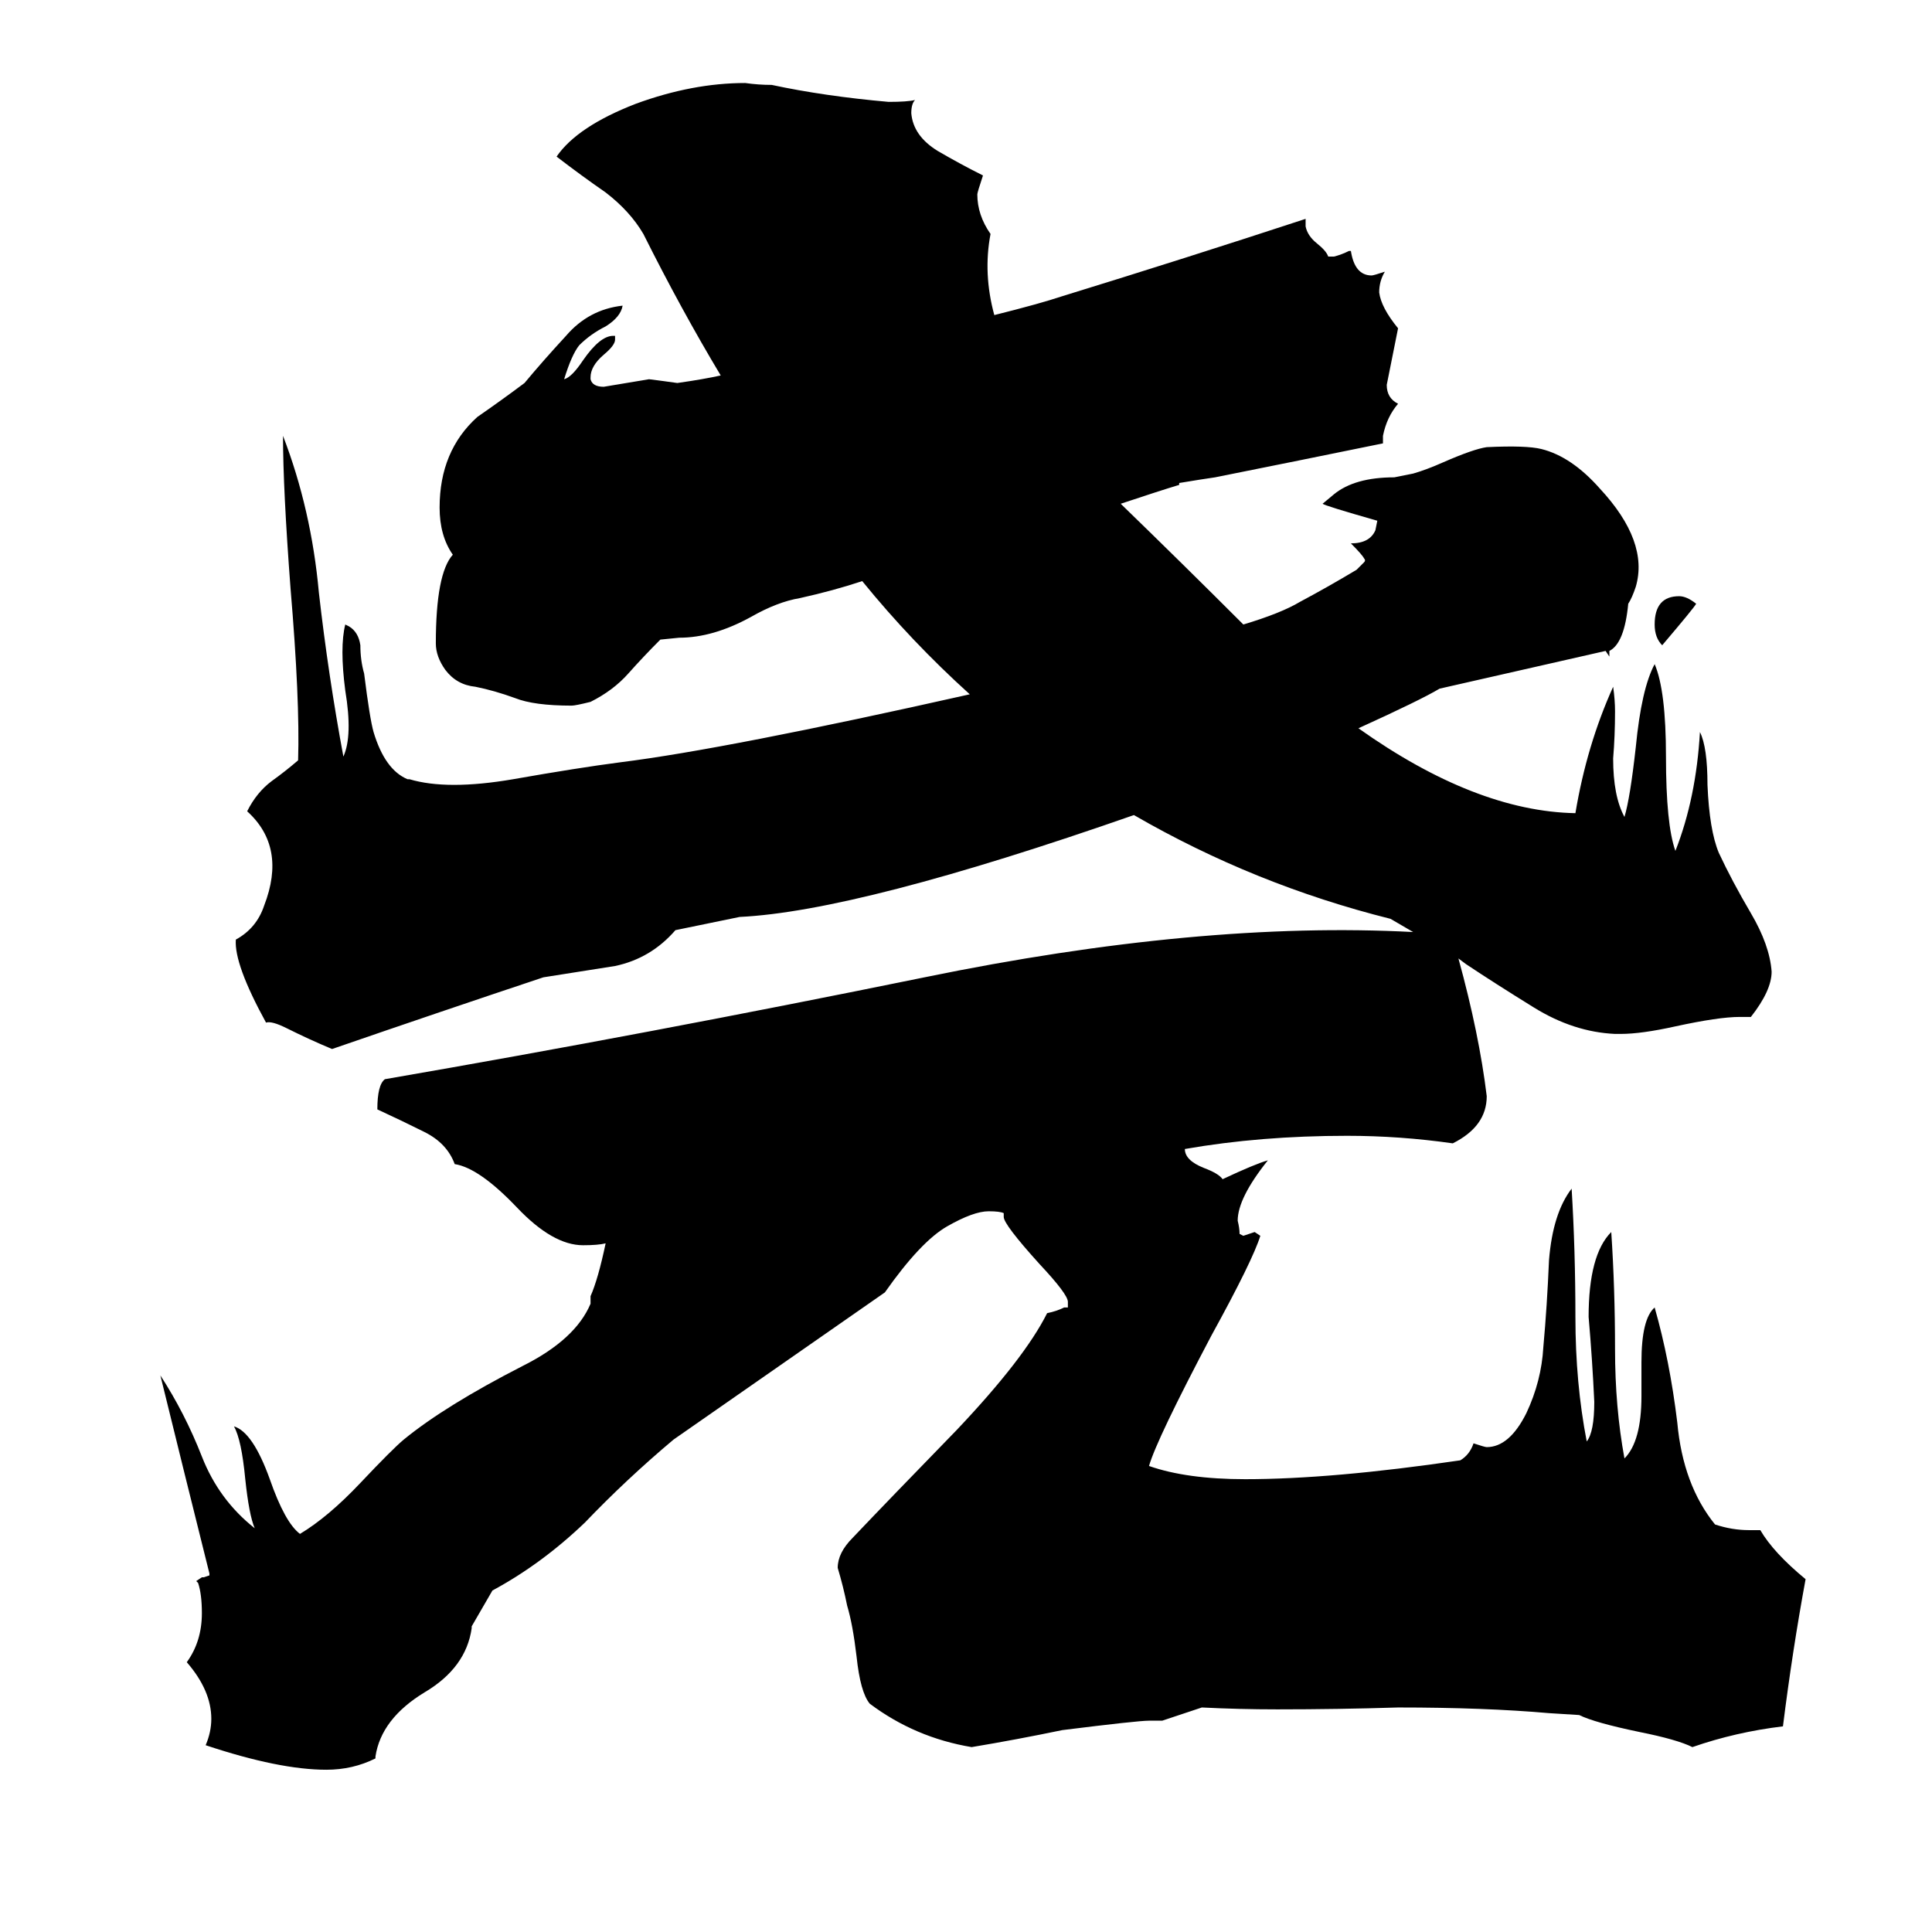 <svg xmlns="http://www.w3.org/2000/svg" viewBox="0 -800 1024 1024">
	<path fill="#000000" d="M899 -480Q898 -478 881 -458Q877 -462 877 -469Q877 -484 890 -484Q894 -484 899 -480ZM863 -480Q861 -459 853 -455V-452L851 -455Q807 -445 763 -435Q753 -429 720 -414Q782 -370 835 -369Q841 -405 855 -436Q856 -429 856 -423Q856 -410 855 -398Q855 -378 861 -367Q864 -377 867 -404Q870 -435 877 -448Q883 -434 883 -399Q883 -363 888 -349Q899 -377 901 -412Q905 -404 905 -384Q906 -360 911 -348Q918 -333 928 -316Q938 -299 939 -285Q939 -275 928 -261H922Q911 -261 888 -256Q870 -252 859 -252H856Q834 -253 813 -266Q792 -279 777 -289L773 -292Q784 -252 788 -219Q788 -203 770 -194Q742 -198 714 -198Q668 -198 628 -191Q628 -185 638 -181Q646 -178 648 -175Q665 -183 672 -185Q656 -165 656 -153Q657 -149 657 -146L659 -145Q662 -146 665 -147L668 -145Q664 -132 642 -92Q613 -37 609 -23Q629 -16 660 -16Q706 -16 774 -26Q779 -29 781 -35Q787 -33 788 -33Q800 -33 809 -51Q817 -68 818 -86Q820 -108 821 -132Q823 -157 833 -170Q835 -137 835 -102Q835 -67 841 -36Q845 -41 845 -57Q844 -79 842 -102Q842 -135 854 -147Q856 -117 856 -85Q856 -54 861 -27Q870 -36 870 -60V-78Q870 -101 877 -107Q885 -79 889 -46Q892 -13 909 8Q918 11 927 11H933Q940 23 957 37Q950 75 945 115Q920 118 897 126Q889 122 869 118Q845 113 837 109L821 108Q787 105 741 105Q709 106 677 106Q657 106 637 105L616 112H609Q603 112 563 117Q539 122 515 126Q485 121 461 103Q456 97 454 78Q452 61 449 51Q447 41 444 31Q444 23 452 15Q471 -5 507 -42Q543 -80 555 -104Q560 -105 564 -107H566V-110Q566 -114 551 -130Q532 -151 532 -155V-157Q530 -158 524 -158Q516 -158 502 -150Q488 -142 469 -115Q413 -76 357 -37Q332 -16 310 7Q287 29 261 43L250 62V63Q247 84 225 97Q202 111 199 131V132Q187 138 173 138Q148 138 109 125Q112 118 112 111Q112 96 99 81Q107 70 107 55Q107 45 105 39L104 38L107 36H108L111 35V34Q98 -18 85 -71Q98 -51 107 -28Q116 -5 135 10Q132 3 130 -16Q128 -37 124 -44Q134 -41 143 -16Q151 7 159 13Q174 4 191 -14Q208 -32 214 -37Q236 -55 277 -76Q305 -90 313 -109V-113Q317 -122 321 -141Q317 -140 309 -140Q293 -140 274 -160Q254 -181 241 -183Q237 -194 225 -200Q213 -206 200 -212Q200 -225 204 -228Q343 -252 490 -282Q636 -312 749 -306L737 -313Q665 -331 601 -368Q455 -317 392 -314L358 -307Q345 -292 326 -288Q307 -285 288 -282Q234 -264 176 -244Q164 -249 152 -255Q144 -259 141 -258Q124 -289 125 -302Q136 -308 140 -320Q152 -351 131 -370Q136 -380 144 -386Q151 -391 158 -397Q159 -429 154 -488Q150 -541 150 -569Q165 -530 169 -486Q174 -442 182 -399Q187 -410 183 -434Q180 -457 183 -469L185 -468Q190 -465 191 -458Q191 -450 193 -443Q196 -419 198 -412Q204 -392 216 -387H217Q237 -381 272 -387Q306 -393 329 -396Q385 -403 514 -432Q483 -460 457 -492Q442 -487 424 -483Q412 -481 398 -473Q378 -462 360 -462L350 -461Q341 -452 333 -443Q325 -434 313 -428Q305 -426 303 -426Q283 -426 273 -430Q262 -434 252 -436Q242 -437 236 -445Q231 -452 231 -459Q231 -496 240 -506Q233 -516 233 -531Q233 -561 253 -579Q266 -588 278 -597Q288 -609 300 -622Q312 -636 330 -638Q329 -632 321 -627Q313 -623 307 -617Q303 -612 299 -599Q303 -600 309 -609Q318 -622 325 -622H326V-620Q326 -617 320 -612Q313 -606 313 -600V-599Q314 -595 320 -595Q332 -597 344 -599Q352 -598 359 -597Q373 -599 382 -601Q361 -636 341 -676Q334 -688 321 -698Q308 -707 295 -717Q306 -733 337 -745Q367 -756 395 -756Q402 -755 409 -755Q437 -749 471 -746Q481 -746 485 -747Q483 -745 483 -740Q484 -728 497 -720Q509 -713 521 -707Q518 -698 518 -697Q518 -686 525 -676Q521 -655 527 -633Q551 -639 563 -643Q628 -663 692 -684V-680Q693 -675 698 -671Q703 -667 704 -664H707Q711 -665 715 -667H716Q718 -654 727 -654Q728 -654 734 -656Q731 -651 731 -645Q732 -637 741 -626Q738 -611 735 -596Q735 -589 741 -586Q735 -579 733 -569V-565Q689 -556 644 -547Q637 -546 625 -544V-543Q615 -540 594 -533Q627 -501 659 -469Q679 -475 689 -481Q704 -489 719 -498Q721 -500 723 -502Q724 -503 723 -504Q722 -506 716 -512Q726 -512 729 -519L730 -524Q702 -532 701 -533L707 -538Q718 -547 739 -547Q744 -548 749 -549Q756 -551 765 -555Q781 -562 788 -563Q809 -564 817 -562Q833 -558 848 -541Q874 -513 867 -489Q865 -483 863 -480Z"/>
</svg>